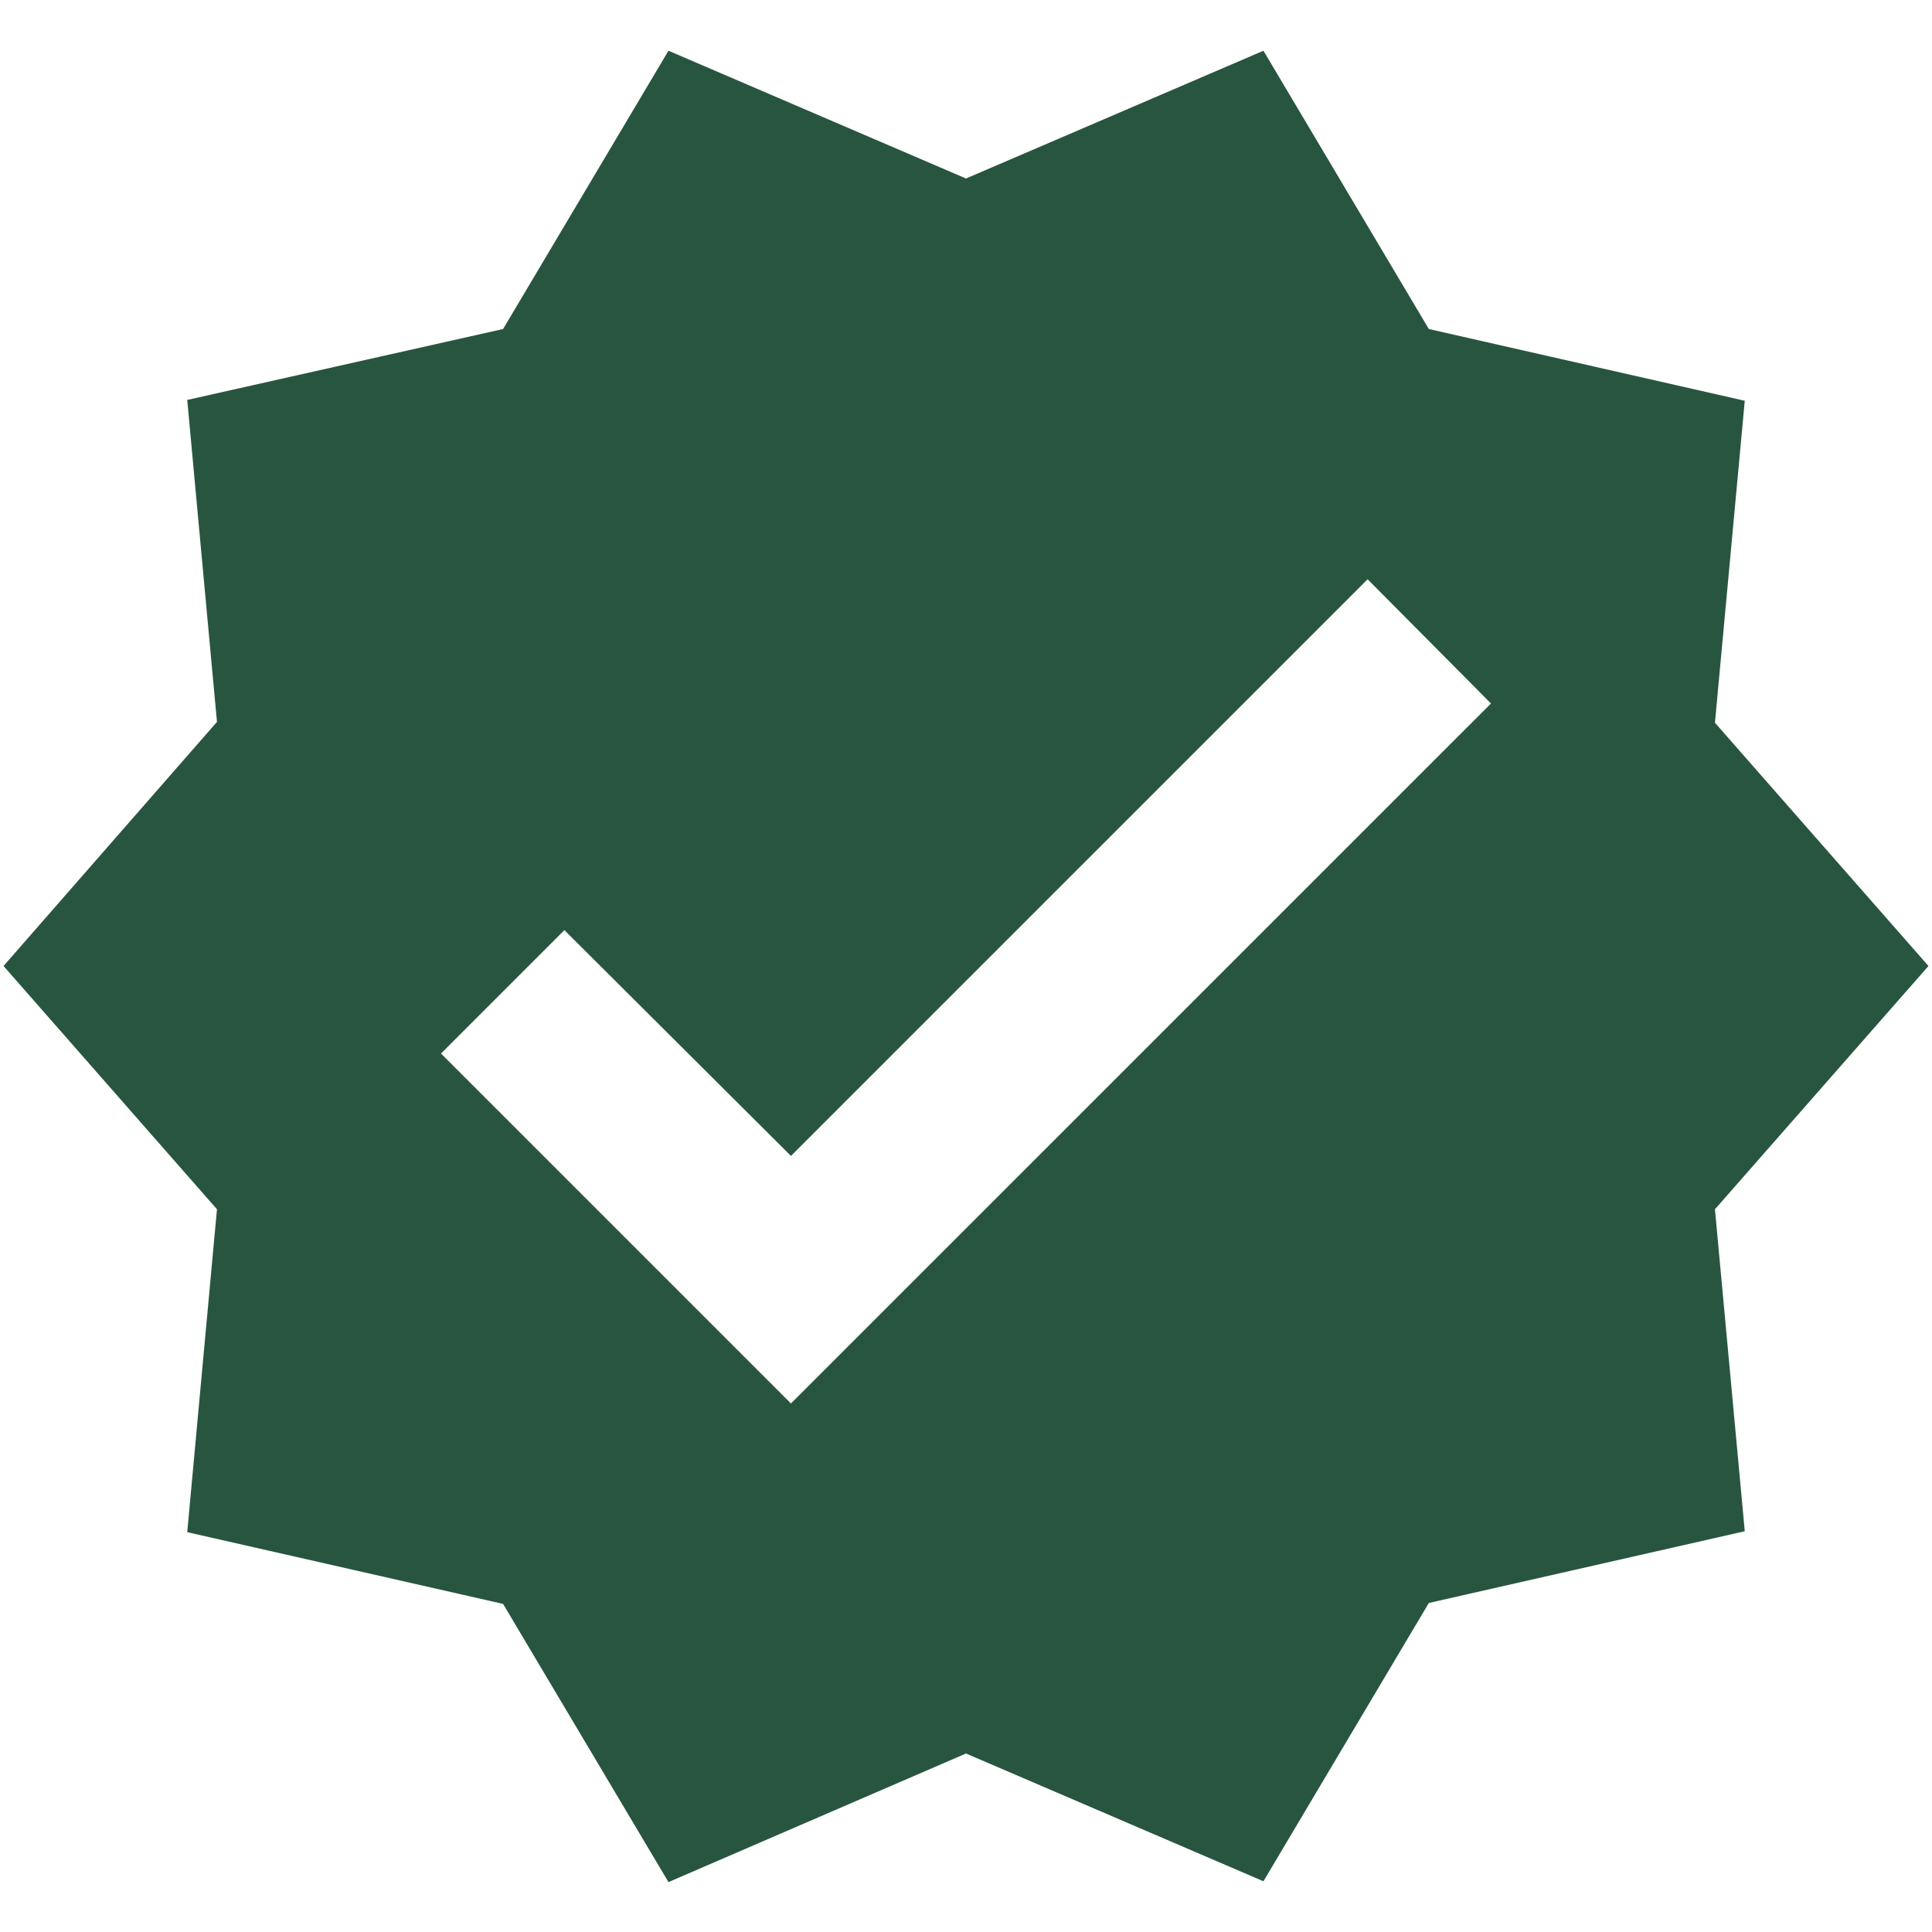 <svg width="23" height="23" viewBox="0 0 23 23" fill="none" xmlns="http://www.w3.org/2000/svg">
<path d="M22.958 11.5L20.416 8.604L20.771 4.771L17.01 3.917L15.041 0.604L11.5 2.125L7.958 0.604L5.989 3.917L2.229 4.761L2.583 8.594L0.042 11.5L2.583 14.396L2.229 18.24L5.989 19.094L7.958 22.406L11.5 20.875L15.041 22.396L17.01 19.083L20.771 18.229L20.416 14.396L22.958 11.5ZM9.416 16.708L5.25 12.542L6.719 11.073L9.416 13.761L16.281 6.896L17.75 8.375L9.416 16.708Z" fill="#28553F"/>
</svg>
